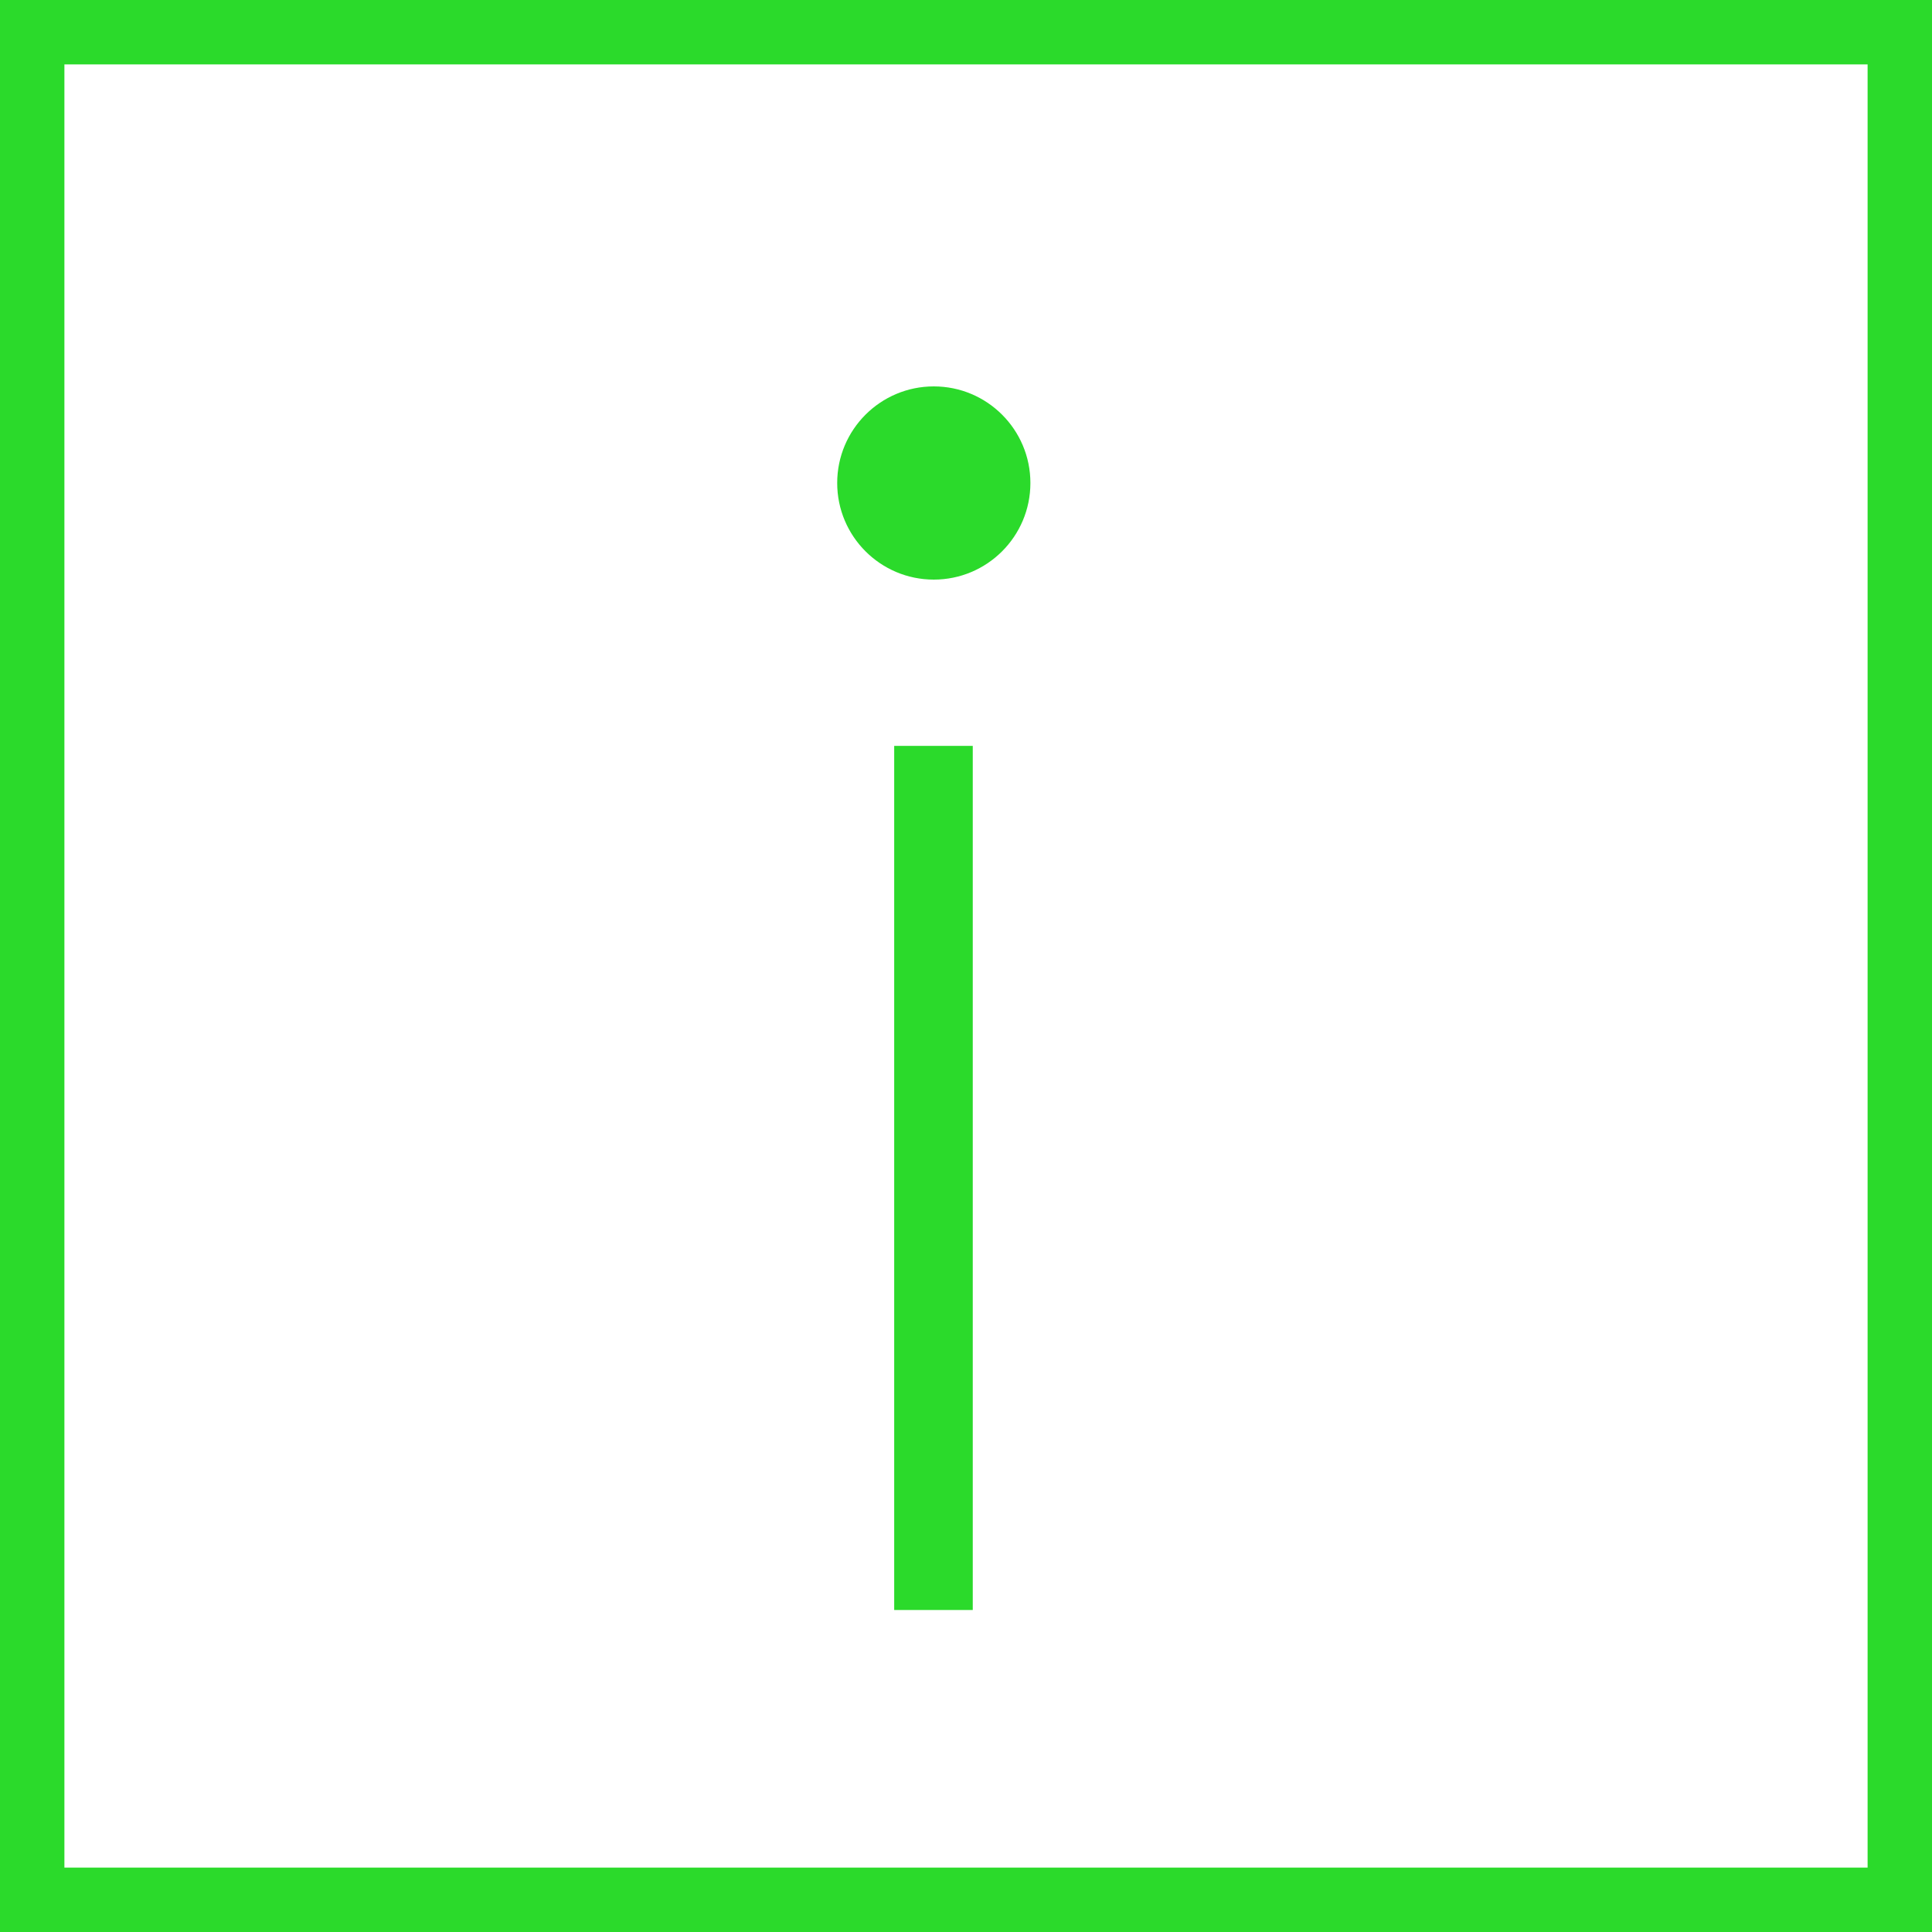 <svg width="30" height="30" viewBox="0 0 30 30" fill="none" xmlns="http://www.w3.org/2000/svg">
<path d="M13.885 25V11.582H15.105V25H13.885Z" fill="#2BDA2B"/>
<circle cx="14.5" cy="7.5" r="1.5" fill="#2BDA2B"/>
<rect x="0.5" y="0.5" width="29" height="29" stroke="#2BDA2B"/>
</svg>
